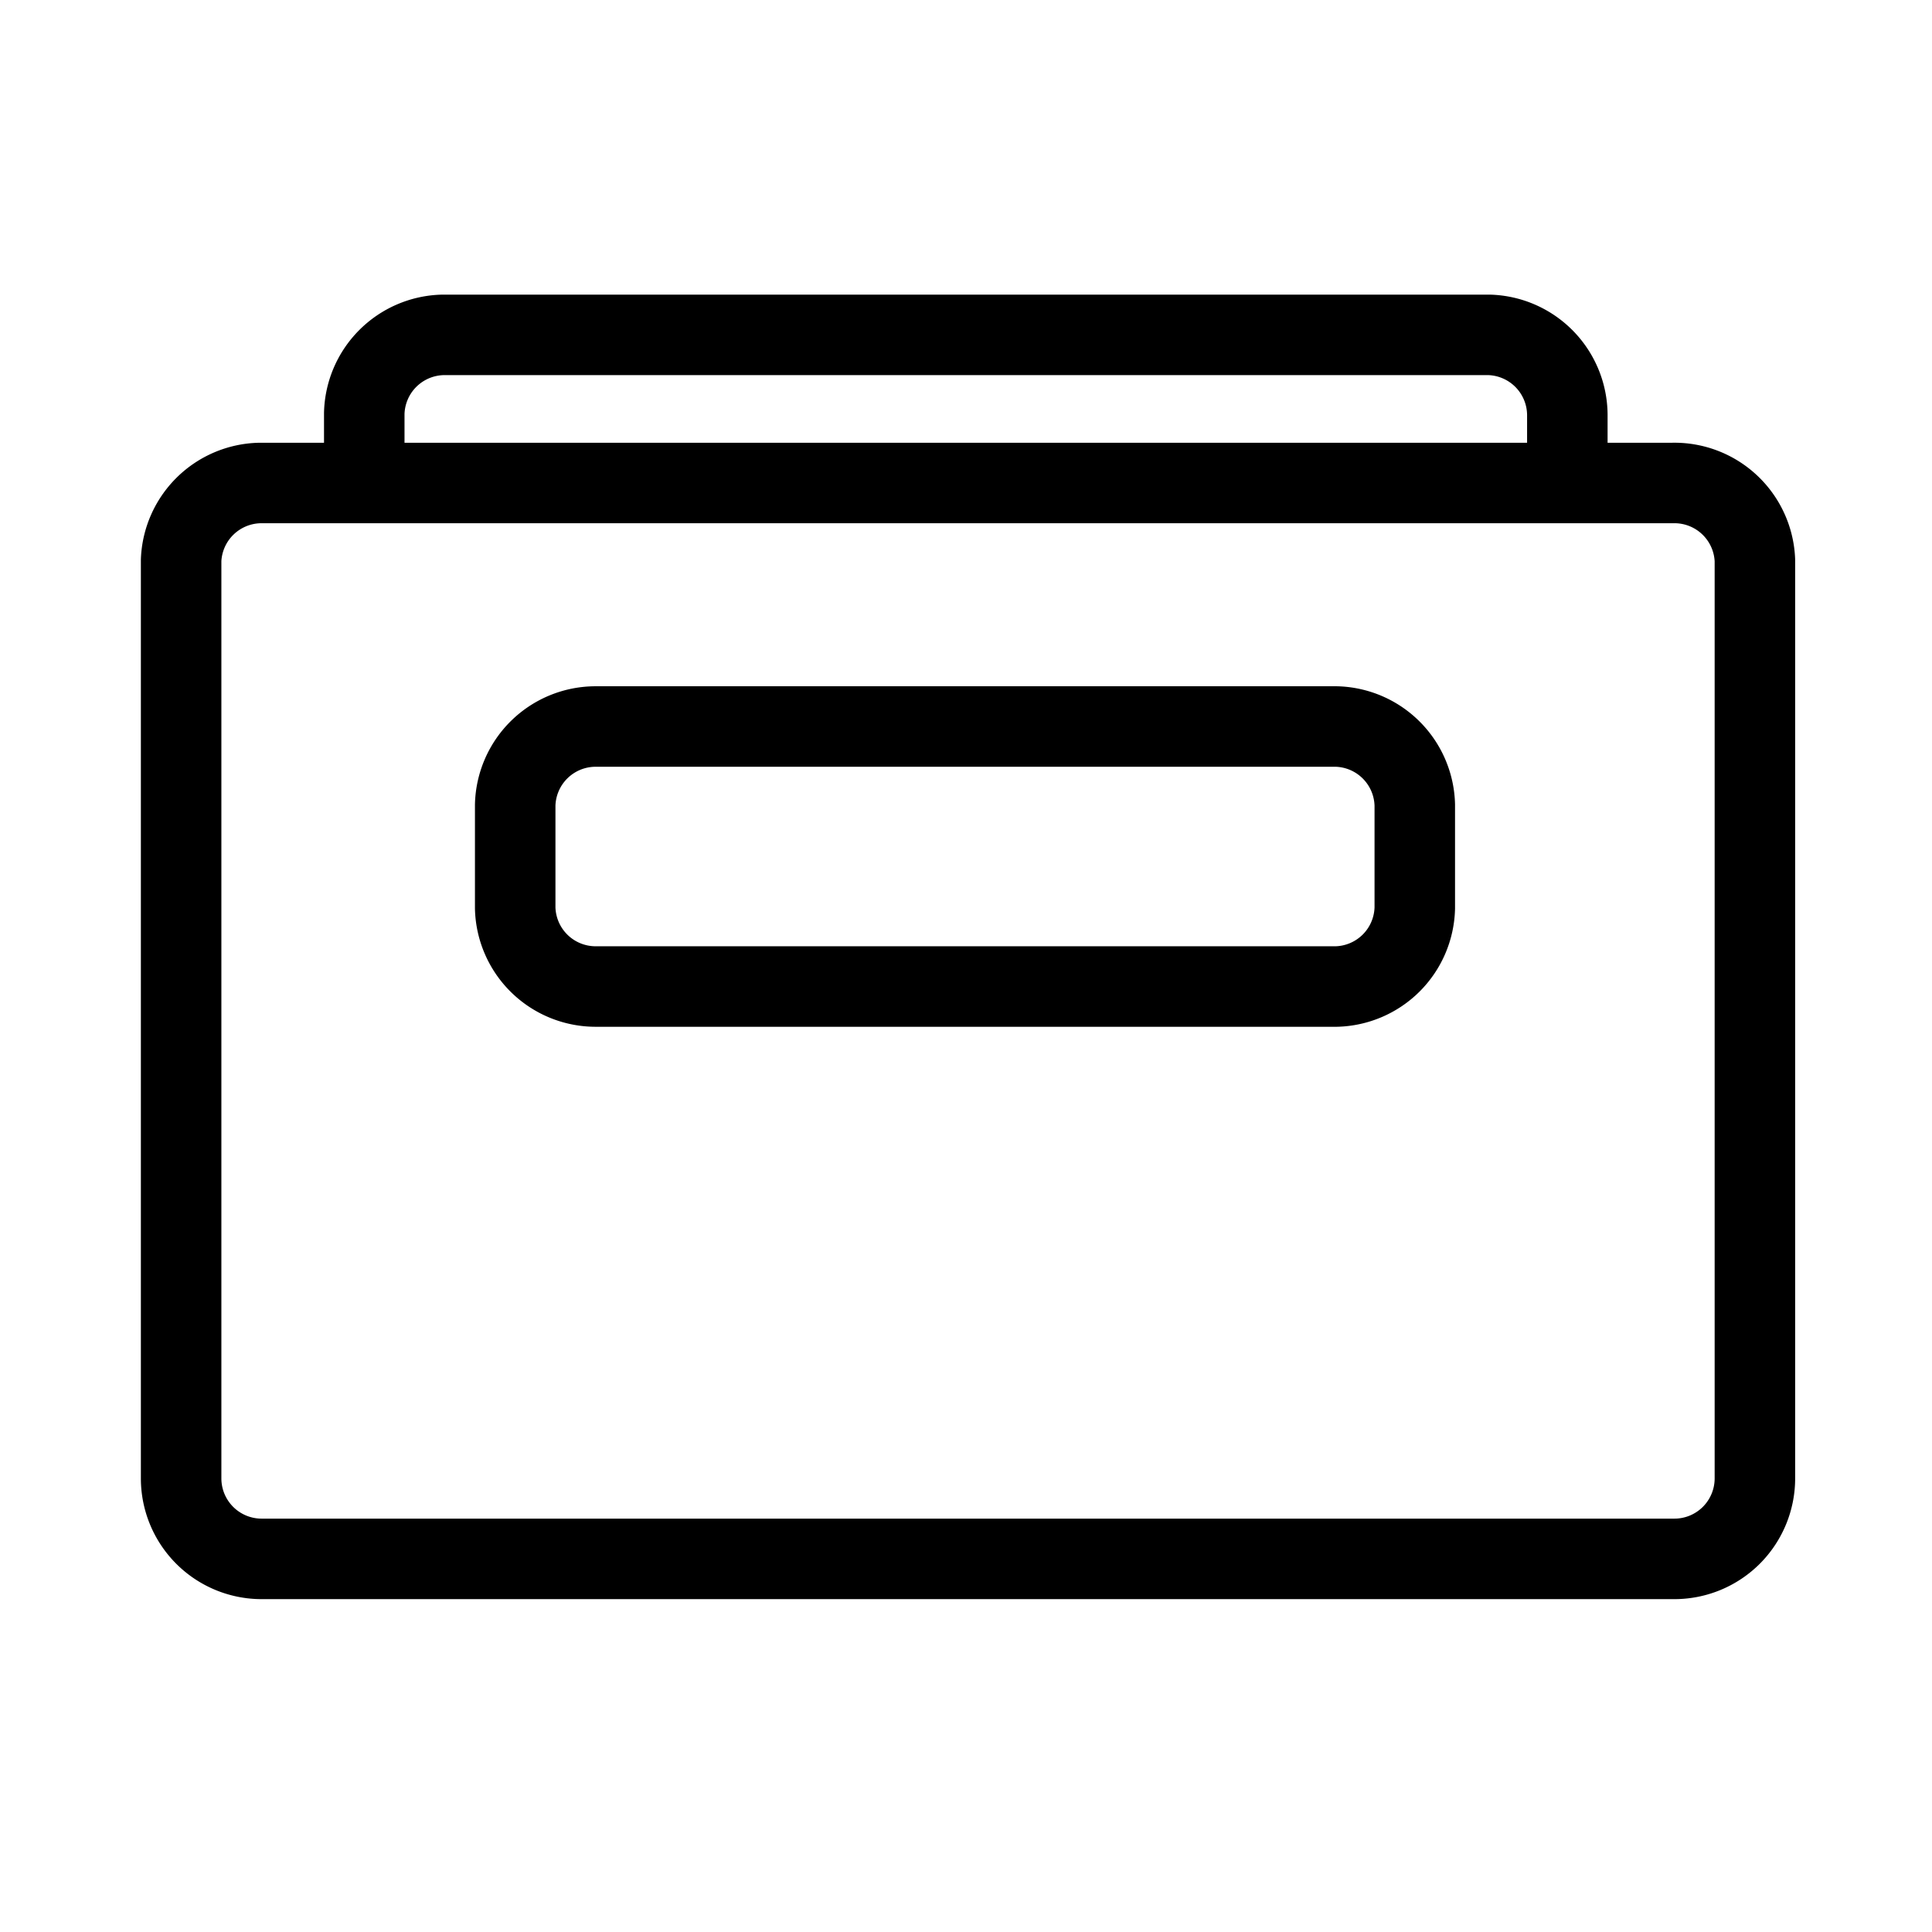 <?xml version="1.0"?>
<svg xmlns="http://www.w3.org/2000/svg" viewBox="0 0 48 48">
  <defs>
    <style>.a{fill:none;stroke:#000;stroke-miterlimit:10;}</style>
  </defs>
  <path class="a" d="M41.55,12H38.94v-1.7A2,2,0,0,0,37,8.32H11a2,2,0,0,0-1.95,1.95V12H6.45A2,2,0,0,0,4.5,13.92V36.73a2,2,0,0,0,2,2h35.1a2,2,0,0,0,2-2V13.92A2,2,0,0,0,41.55,12Zm-6.4,10.56a2,2,0,0,1-1.95,1.95H14.8a2,2,0,0,1-2-1.95V20a2,2,0,0,1,2-1.95H33.2A2,2,0,0,1,35.15,20ZM9.06,12H38.94" stroke-width="2"/>
</svg>

